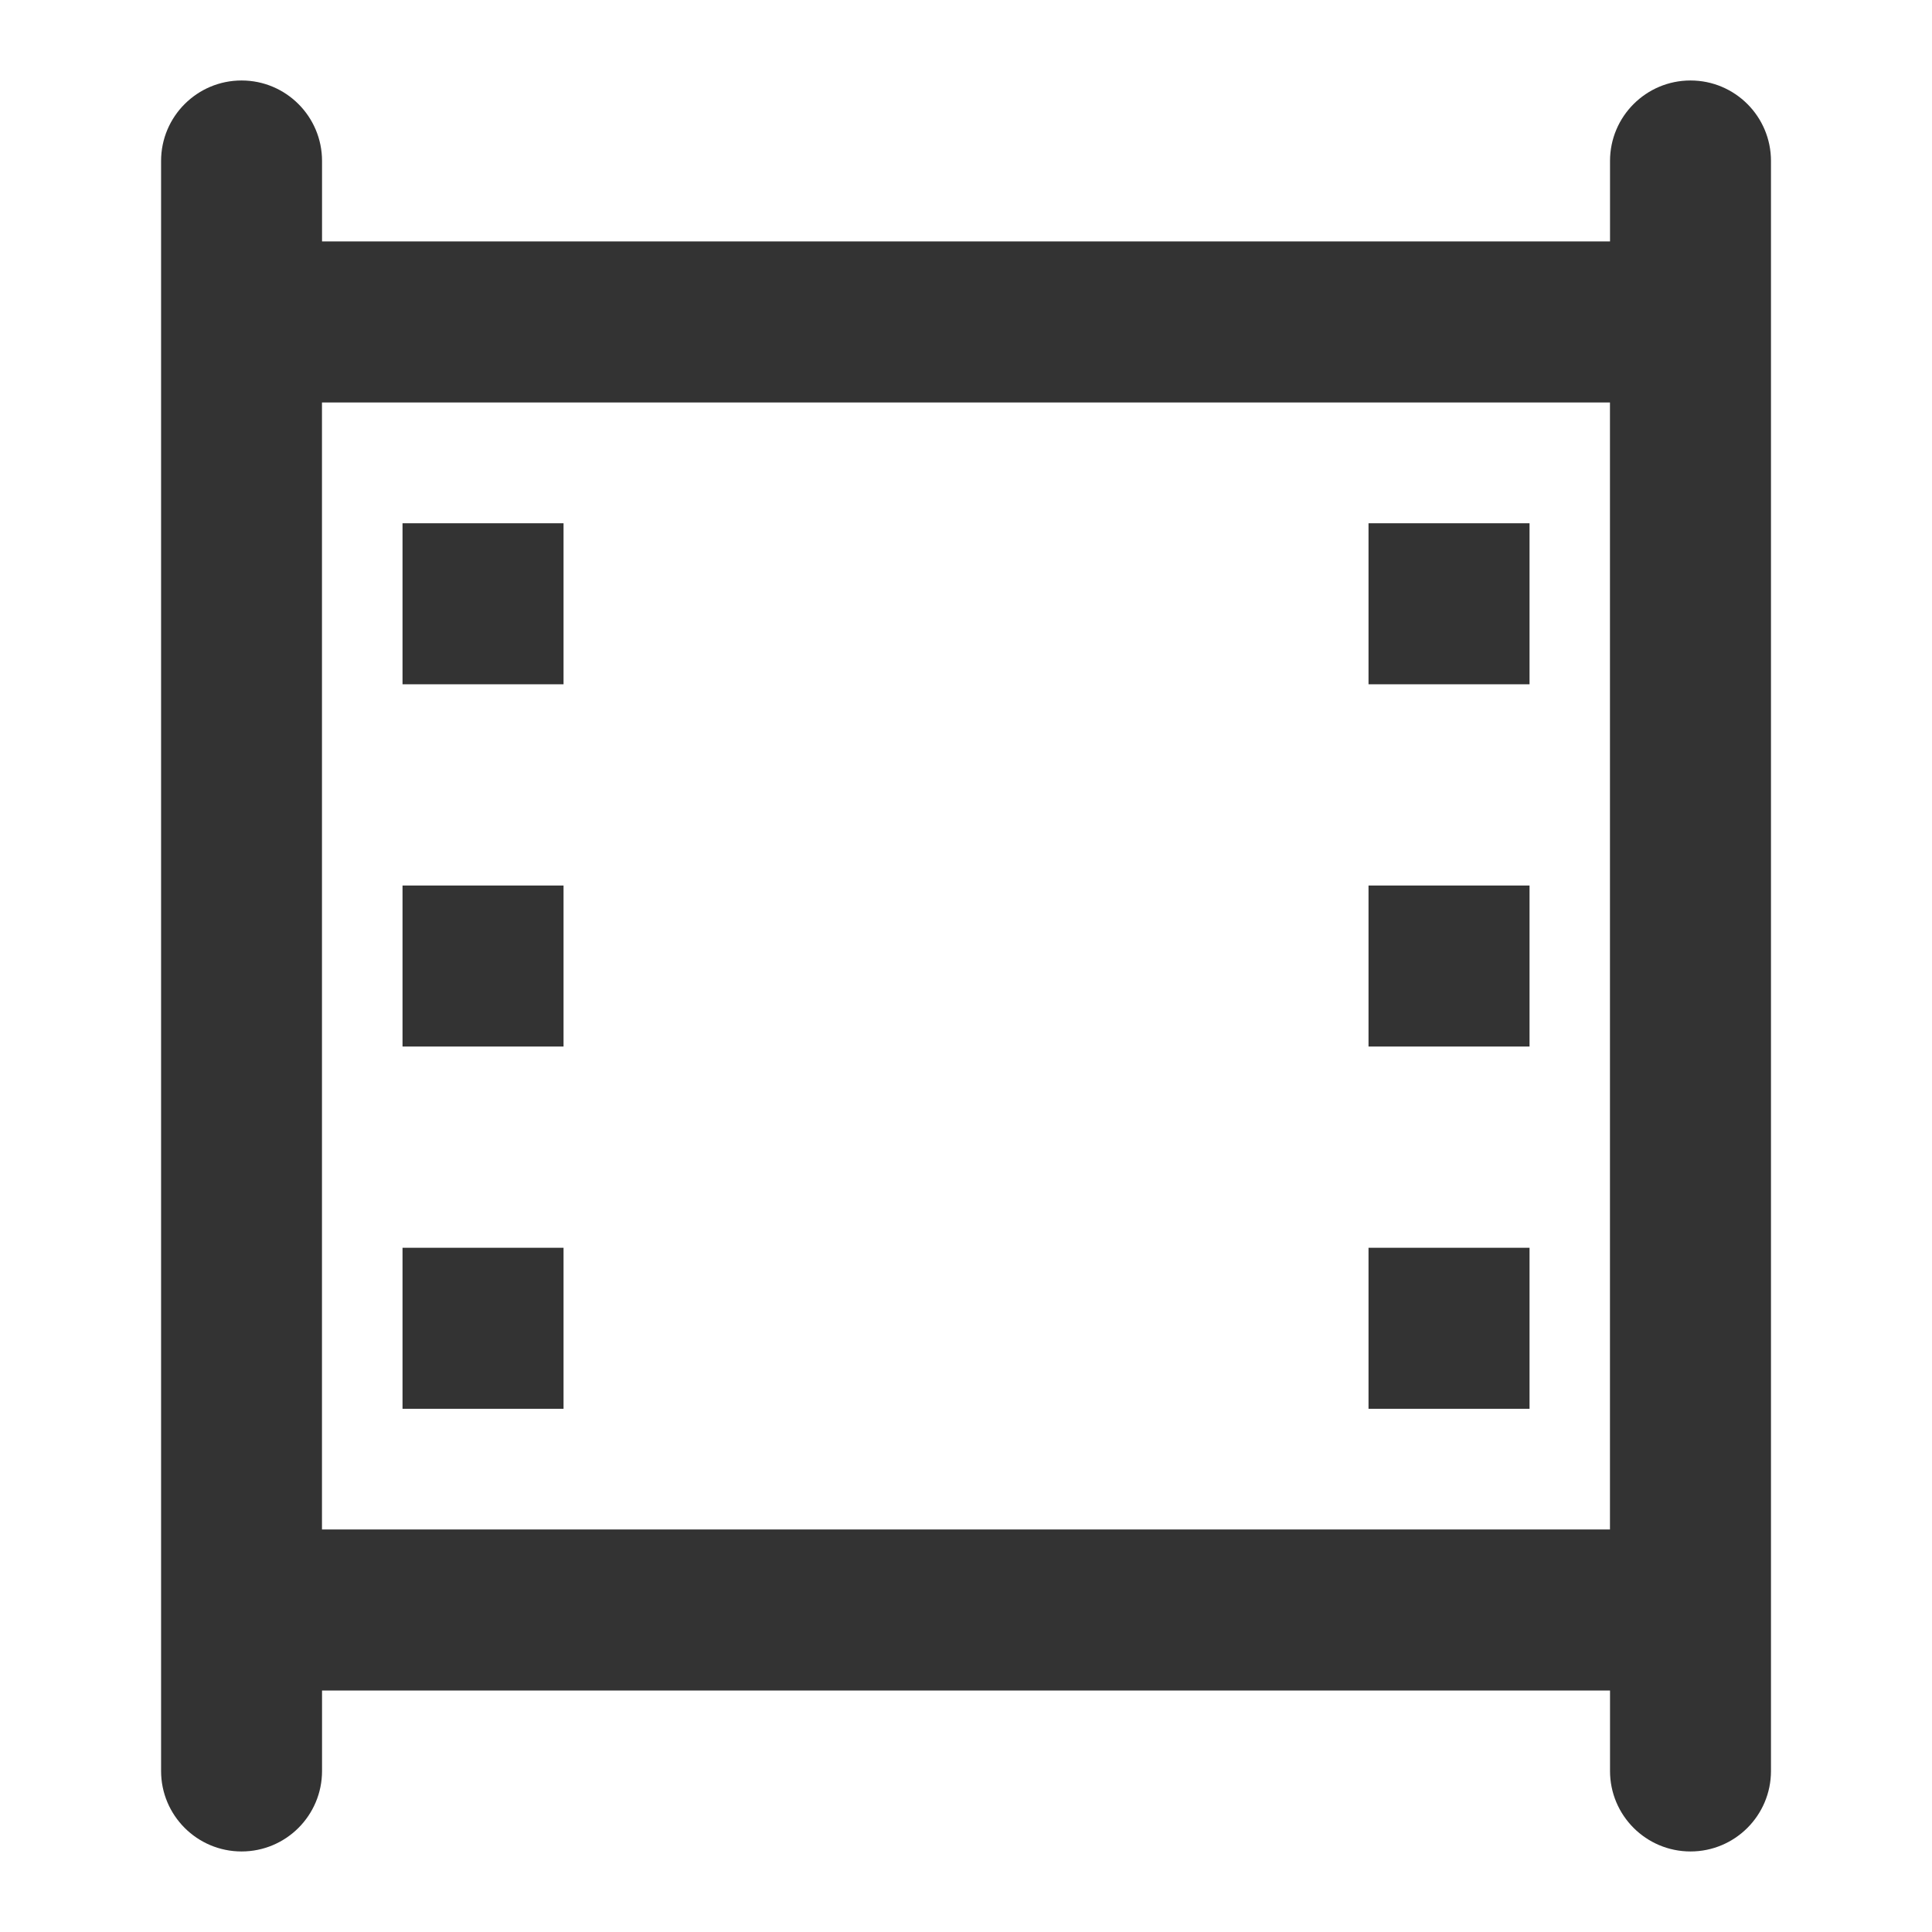 <?xml version="1.0" encoding="utf-8"?>
<!-- Generated by IcoMoon.io -->
<!DOCTYPE svg PUBLIC "-//W3C//DTD SVG 1.1//EN" "http://www.w3.org/Graphics/SVG/1.1/DTD/svg11.dtd">
<svg version="1.1" xmlns="http://www.w3.org/2000/svg" xmlns:xlink="http://www.w3.org/1999/xlink" width="32" height="32" viewBox="0 0 32 32">
<path fill="#333333" d="M28 1.333c-0.736 0-1.333 0.597-1.333 1.333v1.333h-21.333v-1.333c0-0.736-0.597-1.333-1.333-1.333s-1.333 0.597-1.333 1.333v26.667c0 0.736 0.597 1.333 1.333 1.333s1.333-0.597 1.333-1.333v-1.333h21.333v1.333c0 0.736 0.597 1.333 1.333 1.333s1.333-0.597 1.333-1.333v-26.667c0-0.737-0.597-1.333-1.333-1.333zM5.333 25.333v-18.667h21.333v18.667h-21.333z"></path>
<path fill="#333333" d="M6.667 8.667h2.667v2.667h-2.667v-2.667z"></path>
<path fill="#333333" d="M6.667 14.667h2.667v2.667h-2.667v-2.667z"></path>
<path fill="#333333" d="M6.667 20.667h2.667v2.667h-2.667v-2.667z"></path>
<path fill="#333333" d="M22.667 8.667h2.667v2.667h-2.667v-2.667z"></path>
<path fill="#333333" d="M22.667 14.667h2.667v2.667h-2.667v-2.667z"></path>
<path fill="#333333" d="M22.667 20.667h2.667v2.667h-2.667v-2.667z"></path>
</svg>
